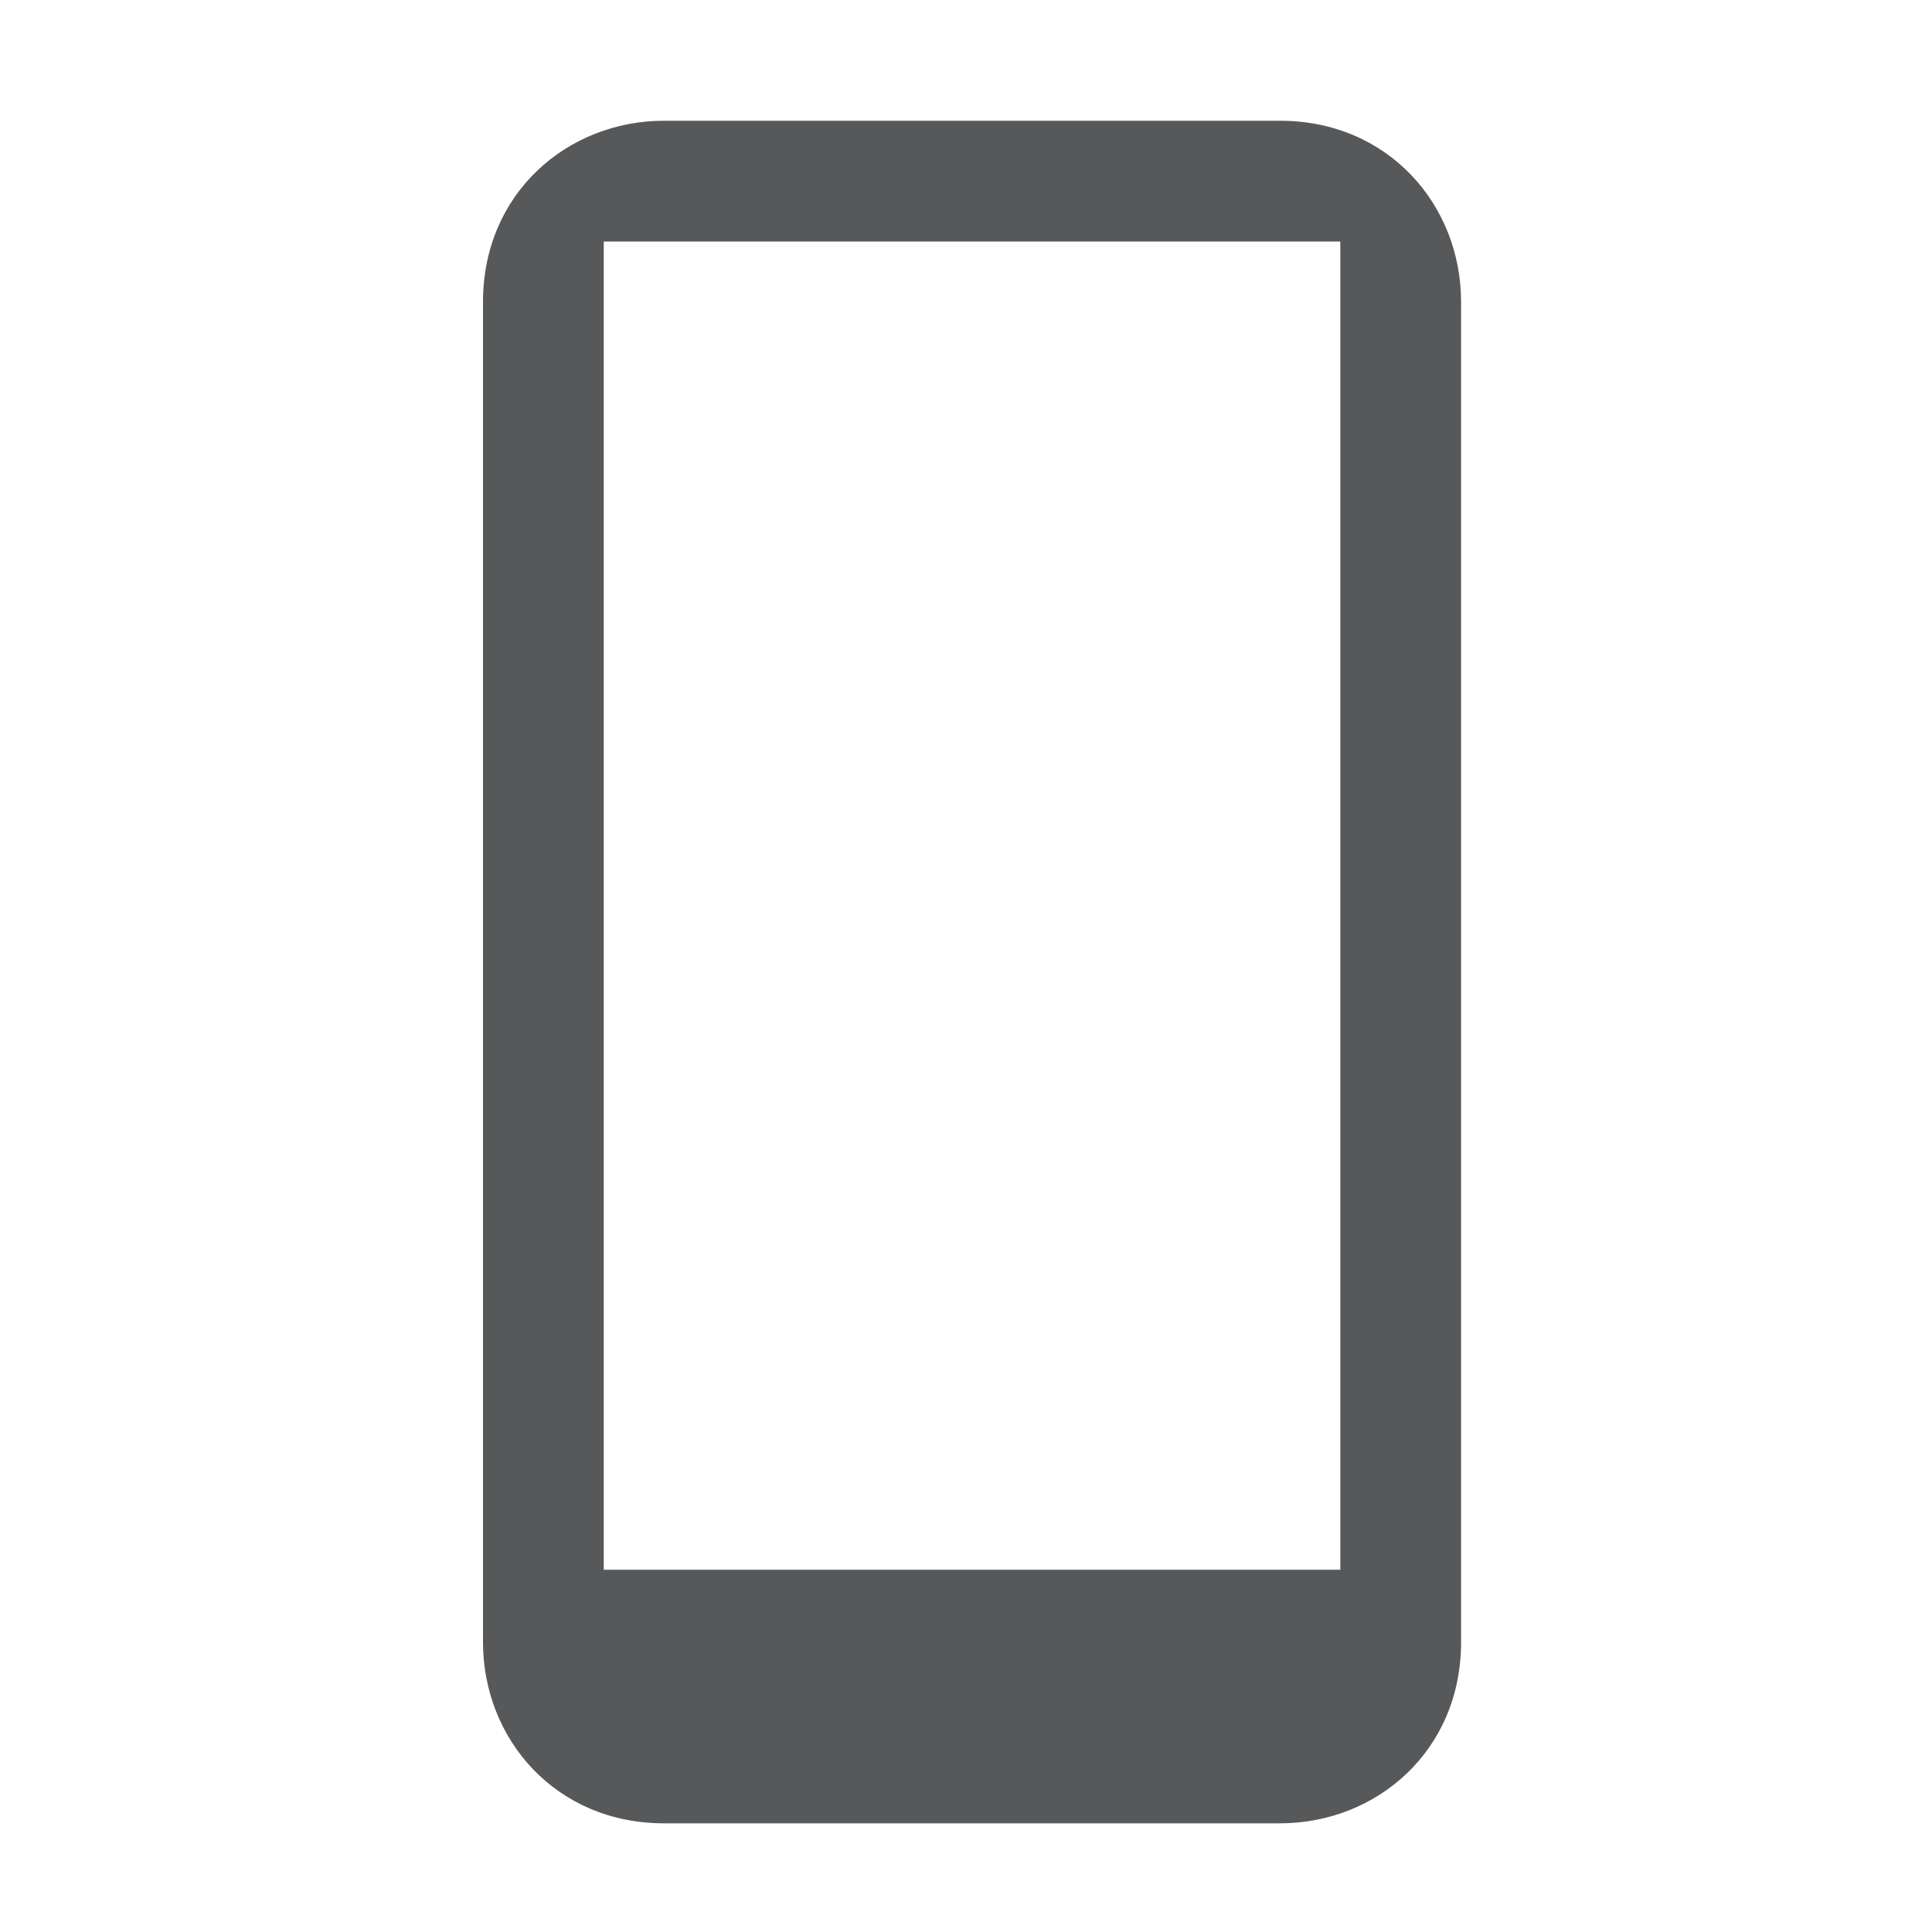 <?xml version="1.0" encoding="utf-8"?>
<!-- Generator: Adobe Illustrator 25.0.0, SVG Export Plug-In . SVG Version: 6.00 Build 0)  -->
<svg version="1.1"
	 id="svg7384" xmlns:cc="http://creativecommons.org/ns#" xmlns:dc="http://purl.org/dc/elements/1.1/" xmlns:inkscape="http://www.inkscape.org/namespaces/inkscape" xmlns:rdf="http://www.w3.org/1999/02/22-rdf-syntax-ns#" xmlns:sodipodi="http://sodipodi.sourceforge.net/DTD/sodipodi-0.dtd" xmlns:svg="http://www.w3.org/2000/svg"
	 xmlns="http://www.w3.org/2000/svg" xmlns:xlink="http://www.w3.org/1999/xlink" x="0px" y="0px" viewBox="0 0 16 16"
	 style="enable-background:new 0 0 16 16;" xml:space="preserve">
<style type="text/css">
	.st0{opacity:0.75;}
	.st1{fill:#1F2022;}
</style>
<sodipodi:namedview  bordercolor="#666666" borderopacity="1" gridtolerance="10" guidetolerance="10" id="namedview88" inkscape:bbox-paths="false" inkscape:current-layer="layer10" inkscape:cx="7.5250416" inkscape:cy="3.05352" inkscape:guide-bbox="true" inkscape:object-nodes="false" inkscape:object-paths="false" inkscape:pageopacity="1" inkscape:pageshadow="2" inkscape:snap-bbox="true" inkscape:snap-bbox-midpoints="false" inkscape:snap-global="true" inkscape:snap-grids="true" inkscape:snap-nodes="false" inkscape:snap-others="false" inkscape:snap-to-guides="true" inkscape:window-height="419" inkscape:window-maximized="0" inkscape:window-width="511" inkscape:window-x="0" inkscape:window-y="27" inkscape:zoom="1" objecttolerance="10" pagecolor="#555753" showborder="false" showgrid="false" showguides="true">
	
		<inkscape:grid  empspacing="2" enabled="true" id="grid4866" snapvisiblegridlinesonly="true" spacingx="1px" spacingy="1px" type="xygrid" visible="true">
		</inkscape:grid>
</sodipodi:namedview>
<g id="layer9" transform="translate(219,-447)" inkscape:groupmode="layer" inkscape:label="status">
</g>
<g id="layer10" transform="translate(219,-447)" inkscape:groupmode="layer" inkscape:label="devices" class="st0">
	<path id="path23868" inkscape:connector-curvature="0" sodipodi:nodetypes="sssssssssccccc" class="st1" d="M-213.5,448
		c-0.8,0-1.5,0.6-1.5,1.5v11.1c0,0.8,0.6,1.5,1.5,1.5h5.1c0.8,0,1.5-0.6,1.5-1.5v-11.1c0-0.8-0.6-1.5-1.5-1.5H-213.5z M-214,449h6.1
		v11h-6.1V449z"/>
</g>
<g id="layer11" transform="translate(219,-447)" inkscape:groupmode="layer" inkscape:label="apps">
</g>
<g id="layer13" transform="translate(219,-447)" inkscape:groupmode="layer" inkscape:label="places">
</g>
<g id="layer14" transform="translate(219,-447)" inkscape:groupmode="layer" inkscape:label="mimetypes">
</g>
<g id="layer15" transform="translate(219,-447)" inkscape:groupmode="layer" inkscape:label="emblems">
</g>
<g id="g71291" transform="translate(219,-447)" inkscape:groupmode="layer" inkscape:label="emotes">
</g>
<g id="g4953" transform="translate(219,-447)" inkscape:groupmode="layer" inkscape:label="categories">
</g>
<g id="layer12" transform="translate(219,-447)" inkscape:groupmode="layer" inkscape:label="actions">
</g>
</svg>
